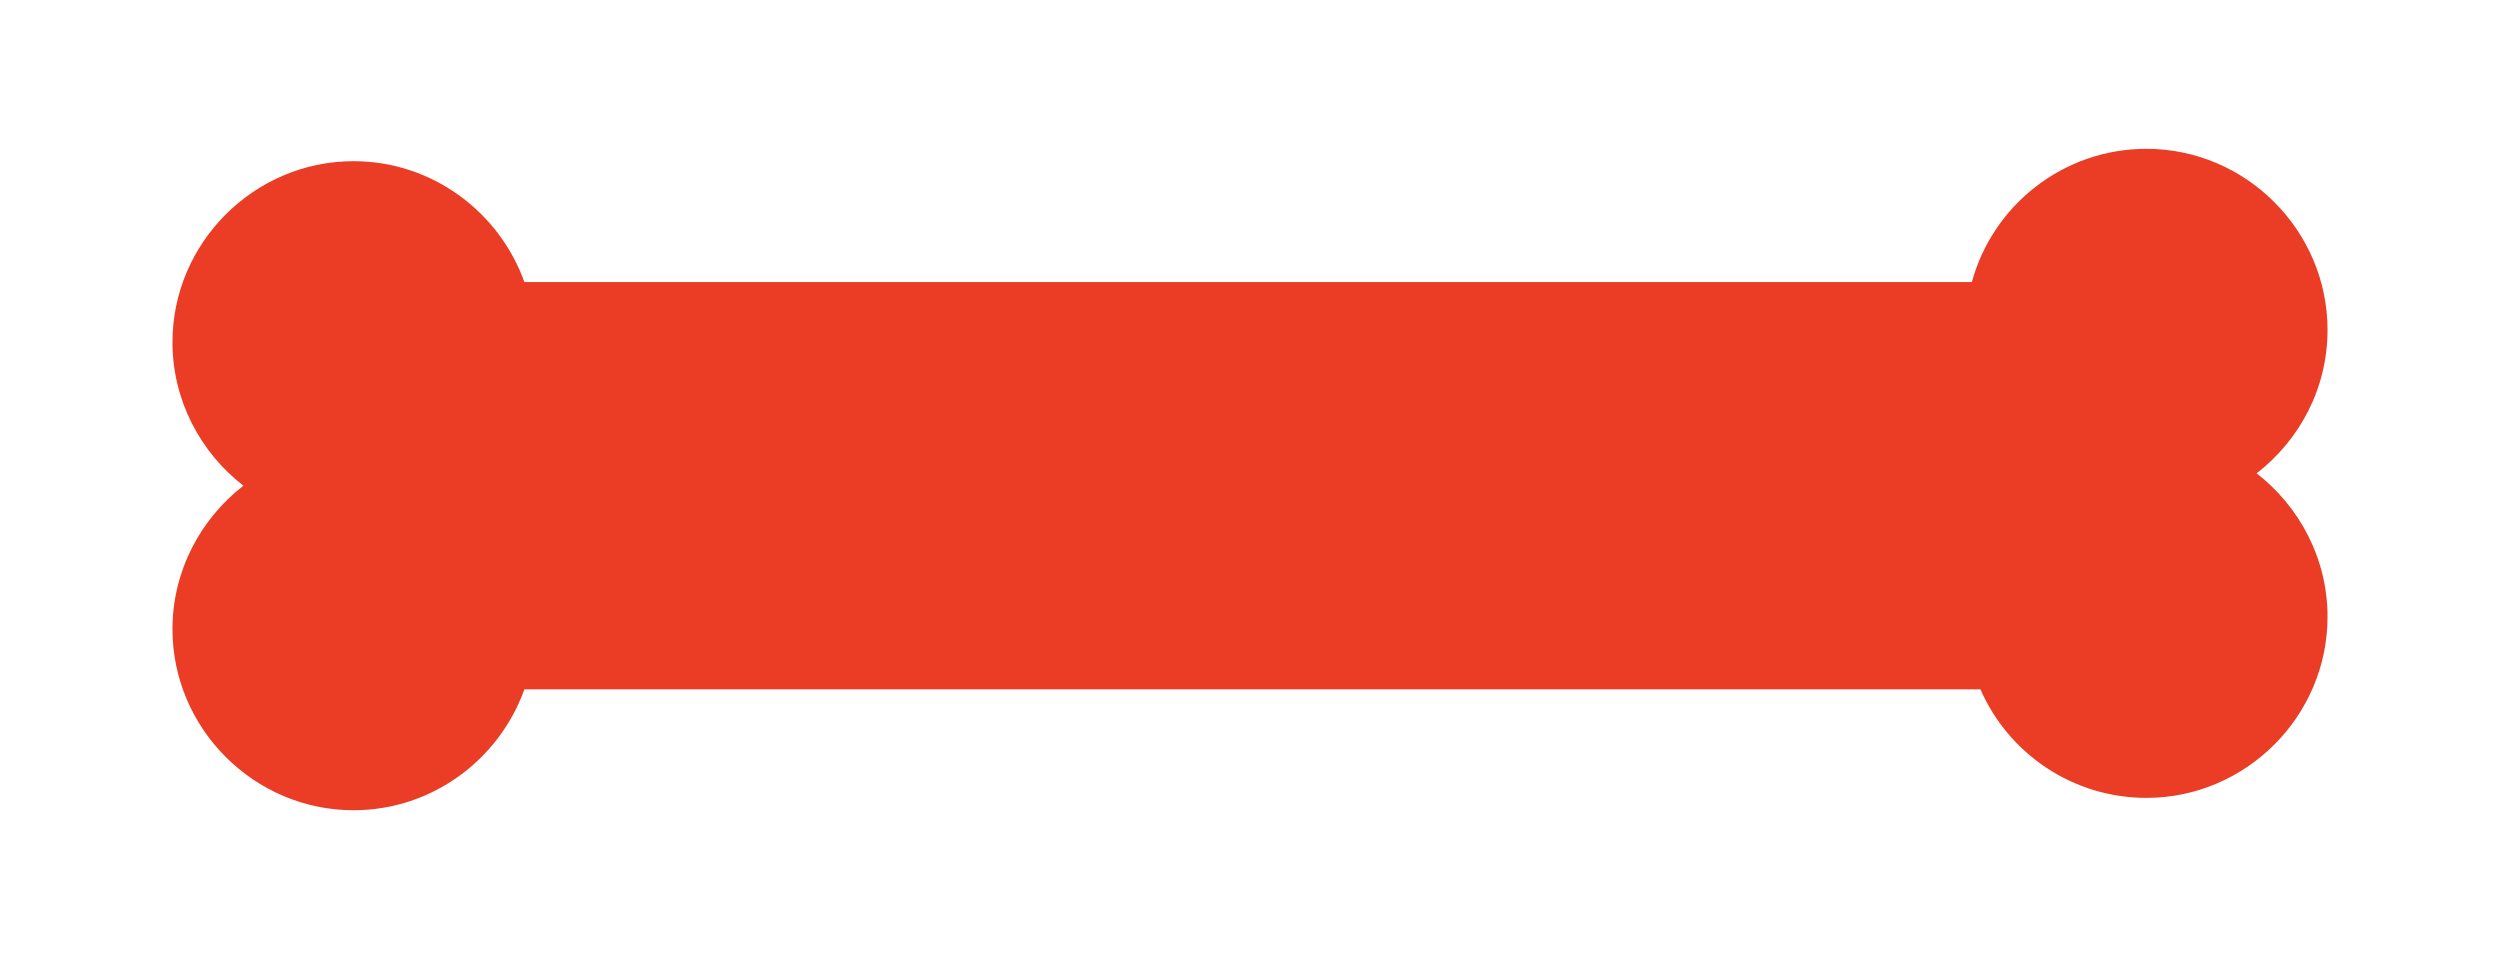 <?xml version="1.0" encoding="utf-8"?>
<!-- Generator: Adobe Illustrator 27.4.0, SVG Export Plug-In . SVG Version: 6.00 Build 0)  -->
<svg version="1.1" id="Layer_1" xmlns="http://www.w3.org/2000/svg" xmlns:xlink="http://www.w3.org/1999/xlink" x="0px" y="0px"
	 viewBox="0 0 465.3 178.6" style="enable-background:new 0 0 465.3 178.6;" xml:space="preserve">
<style type="text/css">
	.st0{fill:#FFF1EA;}
	.st1{fill:#FFF1EA;stroke:#EF3824;stroke-width:21.658;stroke-linecap:round;stroke-miterlimit:10;}
	.st2{fill:#EF3824;stroke:#EF3824;stroke-width:7.092;stroke-linecap:round;stroke-miterlimit:10;}
	.st3{fill:#EF3824;stroke:#EF3824;stroke-width:10.64;stroke-linecap:round;stroke-miterlimit:10.001;}
	.st4{fill:none;stroke:#EF3824;stroke-width:4.855;stroke-linecap:round;stroke-linejoin:round;stroke-miterlimit:10;}
	.st5{fill:#FFF1E9;stroke:#EE3A24;stroke-width:4.855;stroke-miterlimit:10;}
	.st6{fill:none;stroke:#EF3824;stroke-width:4.829;stroke-miterlimit:10;}
	.st7{fill:none;stroke:#EF3824;stroke-width:4.855;stroke-miterlimit:10;}
	.st8{fill:#EF3824;}
	.st9{fill:#FFF1EA;stroke:#EF3824;stroke-width:7.957;stroke-linecap:round;stroke-miterlimit:10;}
	.st10{fill:#EF3824;stroke:#EF3824;stroke-width:2.606;stroke-linecap:round;stroke-miterlimit:10;}
	.st11{fill:#EF3824;stroke:#EF3824;stroke-width:3.909;stroke-linecap:round;stroke-miterlimit:10.001;}
	.st12{fill:none;}
	.st13{fill:#FFF1E9;}
	.st14{fill:#EC3B26;}
	.st15{enable-background:new    ;}
	.st16{fill:none;stroke:#EF3824;stroke-width:6.043;stroke-miterlimit:10;}
	.st17{fill:#EF3824;stroke:#EF3824;stroke-width:6.043;stroke-miterlimit:10;}
	.st18{fill:#EB3C25;}
</style>
<path class="st18" d="M433.2,61.4L433.2,61.4c0-18.5-15.2-33.7-33.7-33.7h0c-15.5,0-28.6,10.5-32.5,24.8H97.6
	C92.9,39.4,80.4,30,65.8,30h0c-18.5,0-33.7,15.2-33.7,33.7v0c0,10.8,5.2,20.5,13.2,26.7c-8,6.2-13.2,15.9-13.2,26.7v0
	c0,18.5,15.2,33.7,33.7,33.7h0c14.6,0,27.1-9.4,31.8-22.5h271c5.2,11.9,17.1,20.2,30.9,20.2h0c18.5,0,33.7-15.2,33.7-33.7v0
	c0-10.8-5.2-20.5-13.2-26.7C428,81.9,433.2,72.3,433.2,61.4z"/>
</svg>

